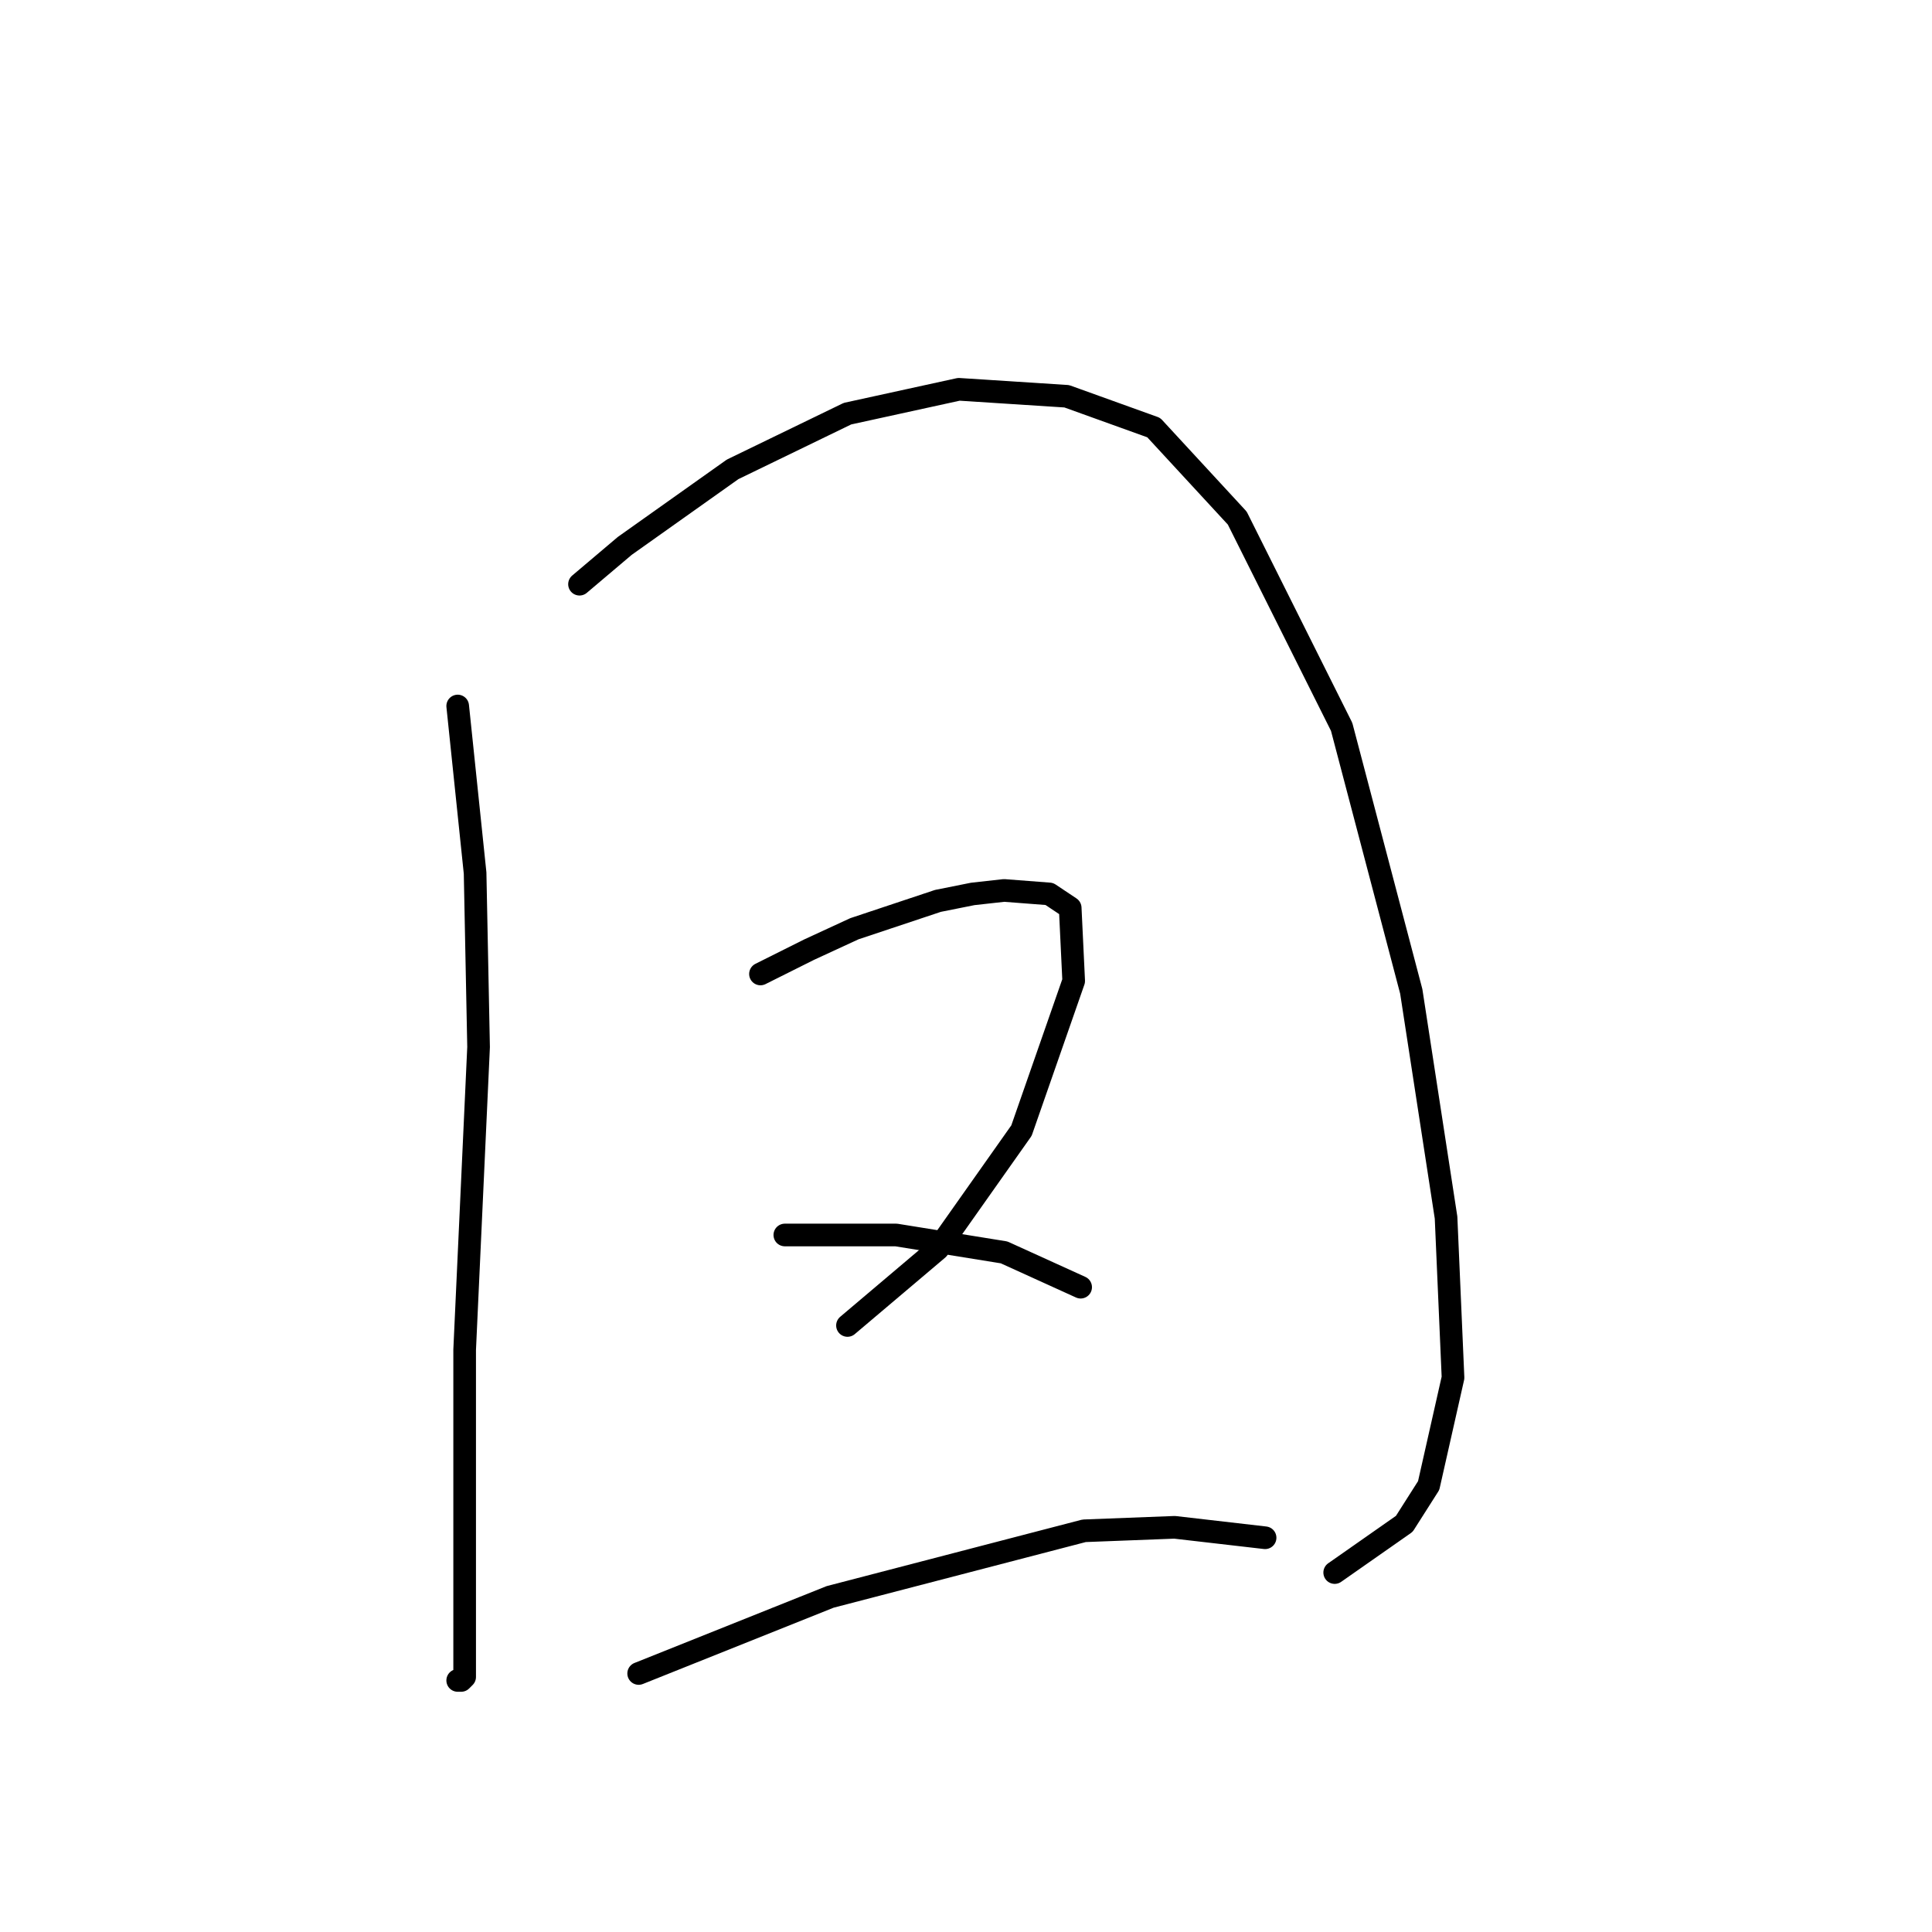 <?xml version="1.0" standalone="no"?>
    <svg width="256" height="256" xmlns="http://www.w3.org/2000/svg" version="1.1">
    <polyline stroke="black" stroke-width="3" stroke-linecap="round" fill="transparent" stroke-linejoin="round" points="60.647 93.549 62.953 115.683 63.414 138.74 61.569 178.859 61.569 205.605 61.569 222.206 61.108 222.667 60.647 222.667 60.647 222.667 " />
        <polyline stroke="black" stroke-width="3" stroke-linecap="round" fill="transparent" stroke-linejoin="round" points="76.787 77.409 82.782 72.336 97.077 62.191 112.295 54.813 127.051 51.585 141.346 52.507 152.875 56.658 163.942 68.647 177.776 96.315 186.999 131.362 191.61 161.336 192.533 182.548 189.305 196.843 186.077 201.916 176.854 208.372 176.854 208.372 " />
        <polyline stroke="black" stroke-width="3" stroke-linecap="round" fill="transparent" stroke-linejoin="round" points="100.766 129.056 107.222 125.828 113.217 123.061 124.284 119.372 128.896 118.45 133.046 117.989 139.041 118.45 141.807 120.295 142.269 129.978 135.352 149.807 124.284 165.486 112.295 175.631 112.295 175.631 " />
        <polyline stroke="black" stroke-width="3" stroke-linecap="round" fill="transparent" stroke-linejoin="round" points="103.994 163.642 118.75 163.642 133.046 165.947 143.191 170.559 143.191 170.559 " />
        <polyline stroke="black" stroke-width="3" stroke-linecap="round" fill="transparent" stroke-linejoin="round" points="84.626 221.745 109.989 211.6 143.652 202.838 155.642 202.377 167.631 203.761 167.631 203.761 " />
        </svg>